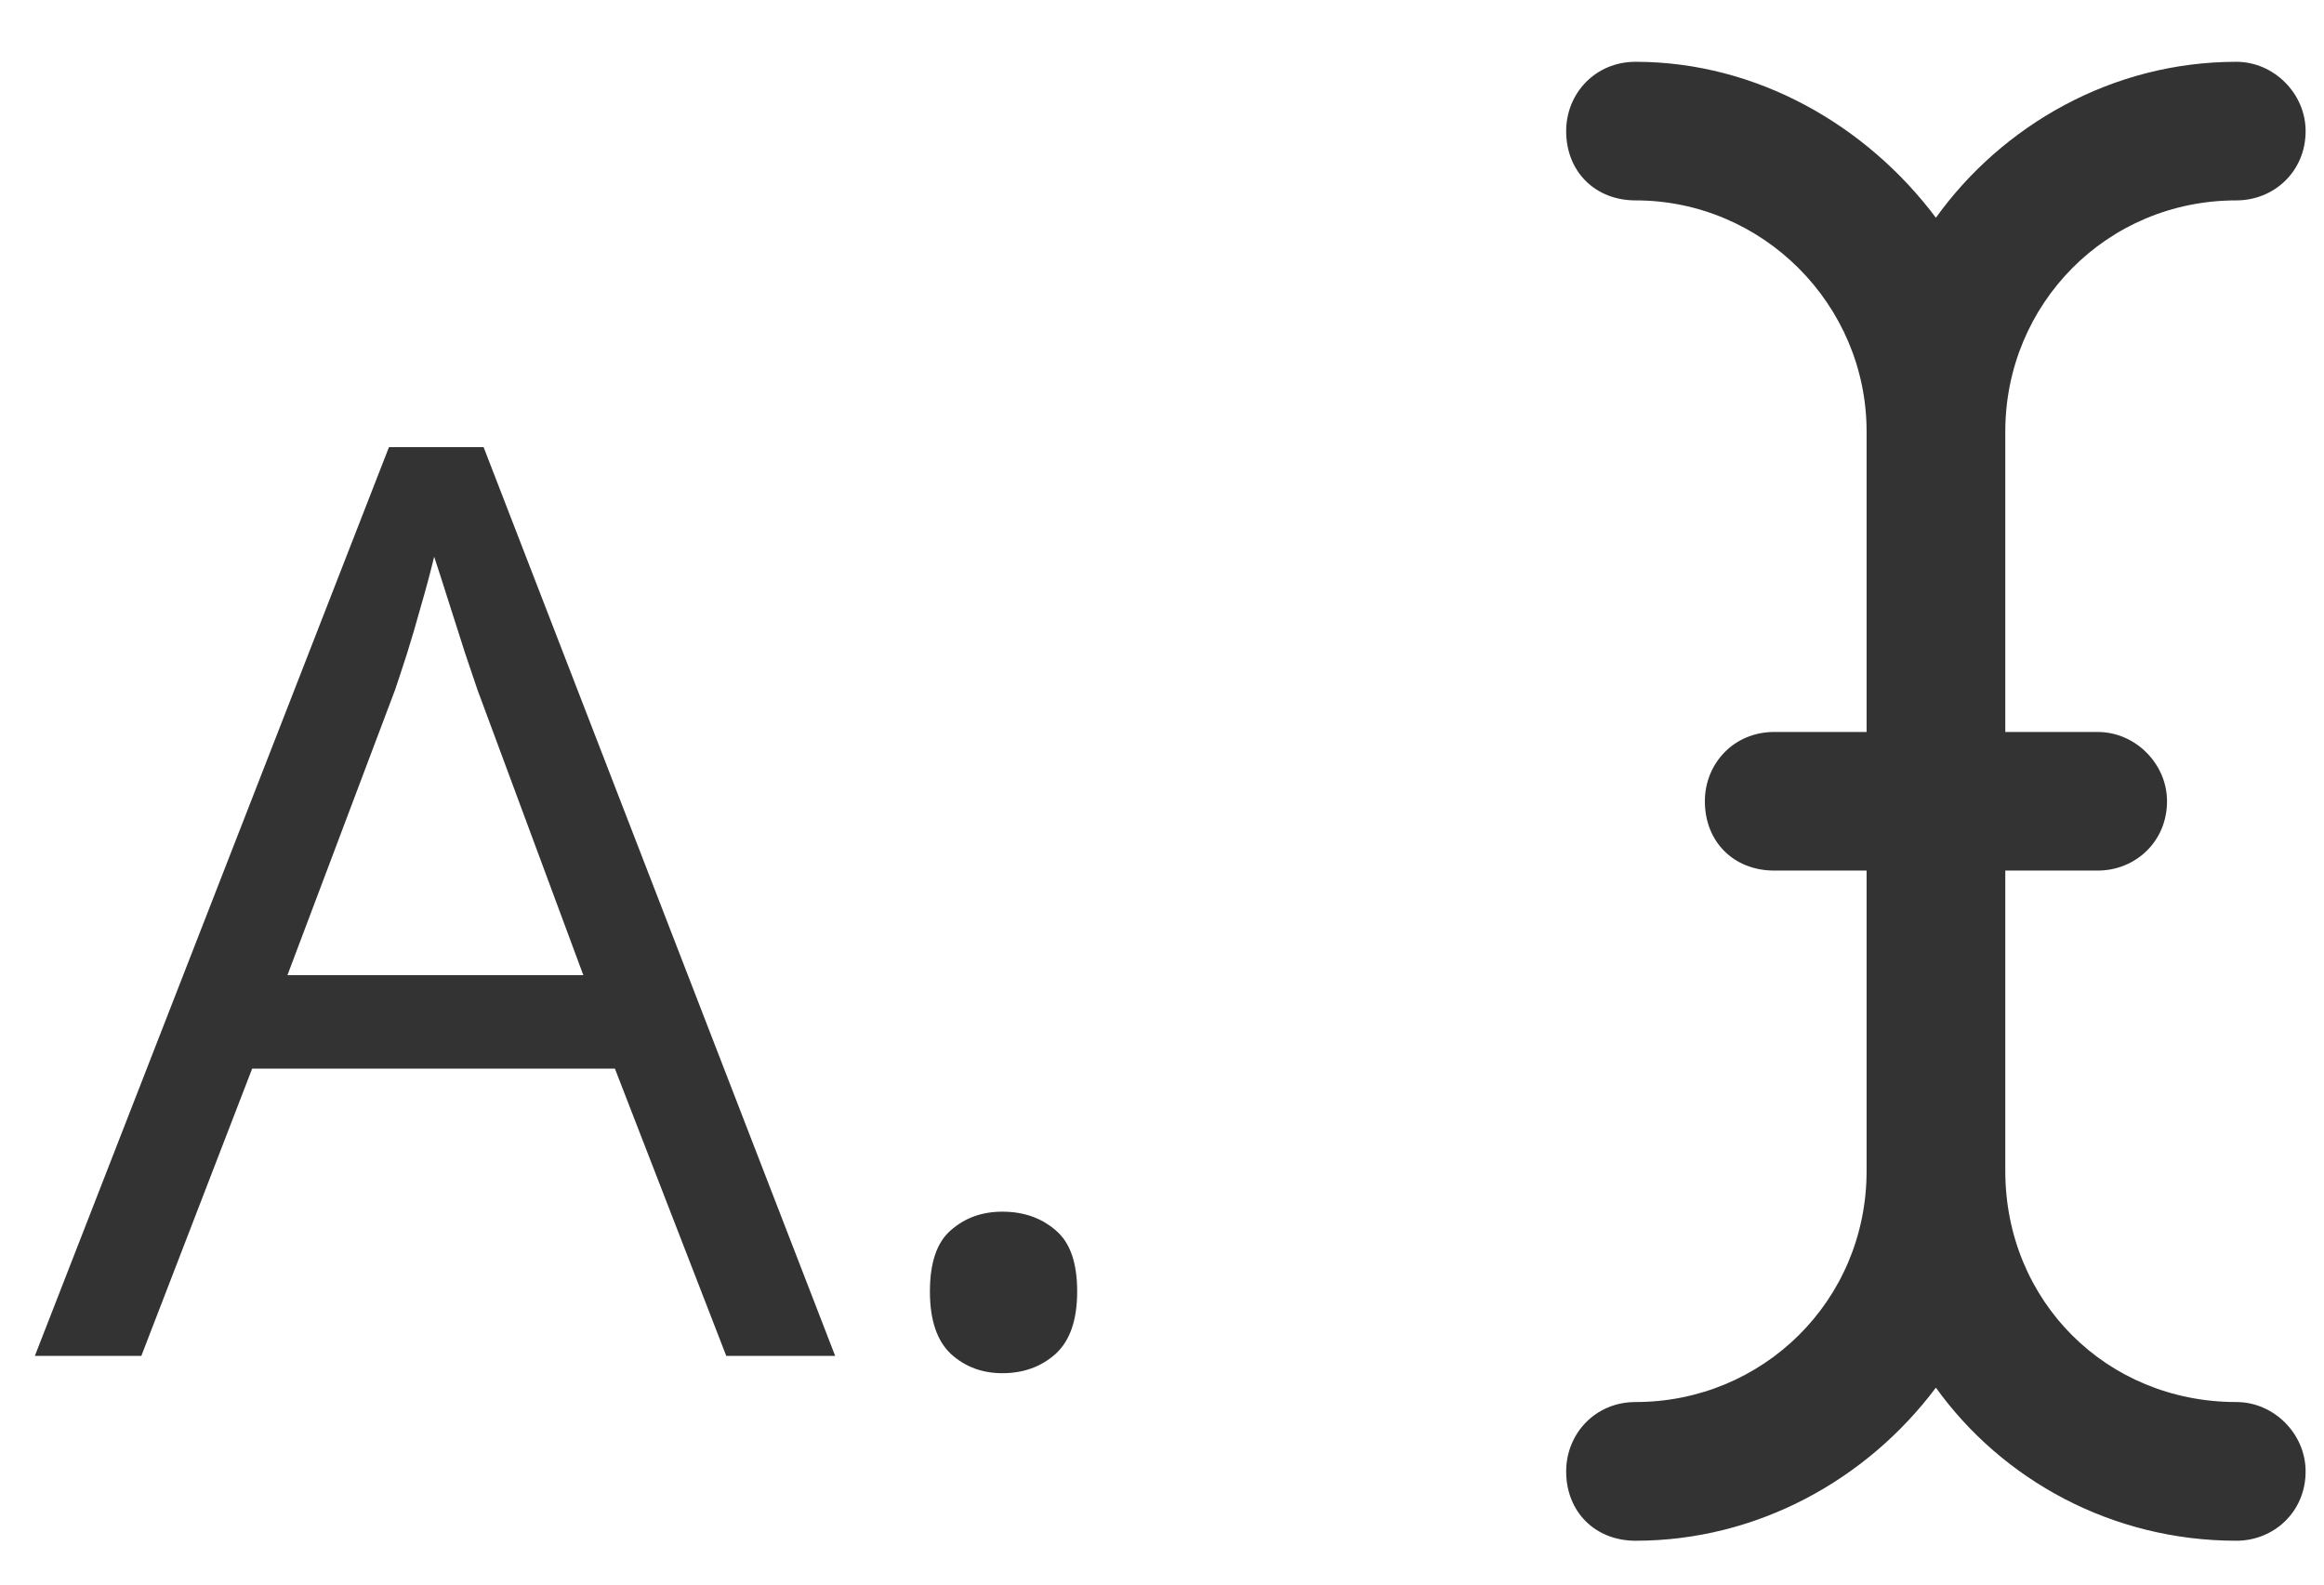 <svg viewBox="0 0 22 15" fill="none" xmlns="http://www.w3.org/2000/svg">
<path d="M6.875 12.835L5.821 10.116H2.387L1.338 12.835H0.33L3.682 4.233H4.578L7.906 12.835H6.875ZM5.522 9.231L4.52 6.53C4.496 6.46 4.457 6.345 4.403 6.184C4.352 6.024 4.299 5.858 4.244 5.686C4.19 5.515 4.145 5.376 4.11 5.27C4.071 5.431 4.028 5.591 3.981 5.751C3.938 5.907 3.895 6.054 3.852 6.19C3.809 6.323 3.772 6.436 3.74 6.53L2.721 9.231H5.522ZM8.803 12.226C8.803 11.952 8.869 11.759 9.002 11.645C9.135 11.528 9.297 11.47 9.489 11.47C9.688 11.47 9.856 11.528 9.992 11.645C10.129 11.759 10.197 11.952 10.197 12.226C10.197 12.495 10.129 12.692 9.992 12.817C9.856 12.938 9.688 12.999 9.489 12.999C9.297 12.999 9.135 12.938 9.002 12.817C8.869 12.692 8.803 12.495 8.803 12.226ZM21.826 13.929C21.826 14.311 21.526 14.585 21.17 14.585C19.994 14.585 18.955 14.011 18.326 13.136C17.67 14.011 16.631 14.585 15.483 14.585C15.1 14.585 14.826 14.311 14.826 13.929C14.826 13.573 15.1 13.272 15.483 13.272C16.686 13.272 17.67 12.315 17.67 11.085V8.241H16.795C16.412 8.241 16.139 7.968 16.139 7.585C16.139 7.229 16.412 6.929 16.795 6.929H17.67V4.085C17.67 2.882 16.686 1.897 15.483 1.897C15.1 1.897 14.826 1.624 14.826 1.241C14.826 0.886 15.1 0.585 15.483 0.585C16.631 0.585 17.67 1.186 18.326 2.061C18.955 1.186 19.994 0.585 21.17 0.585C21.526 0.585 21.826 0.886 21.826 1.241C21.826 1.624 21.526 1.897 21.17 1.897C19.94 1.897 18.983 2.882 18.983 4.085V6.929H19.858C20.213 6.929 20.514 7.229 20.514 7.585C20.514 7.968 20.213 8.241 19.858 8.241H18.983V11.085C18.983 12.315 19.94 13.272 21.17 13.272C21.526 13.272 21.826 13.573 21.826 13.929Z" fill="#333333"/>
</svg>
